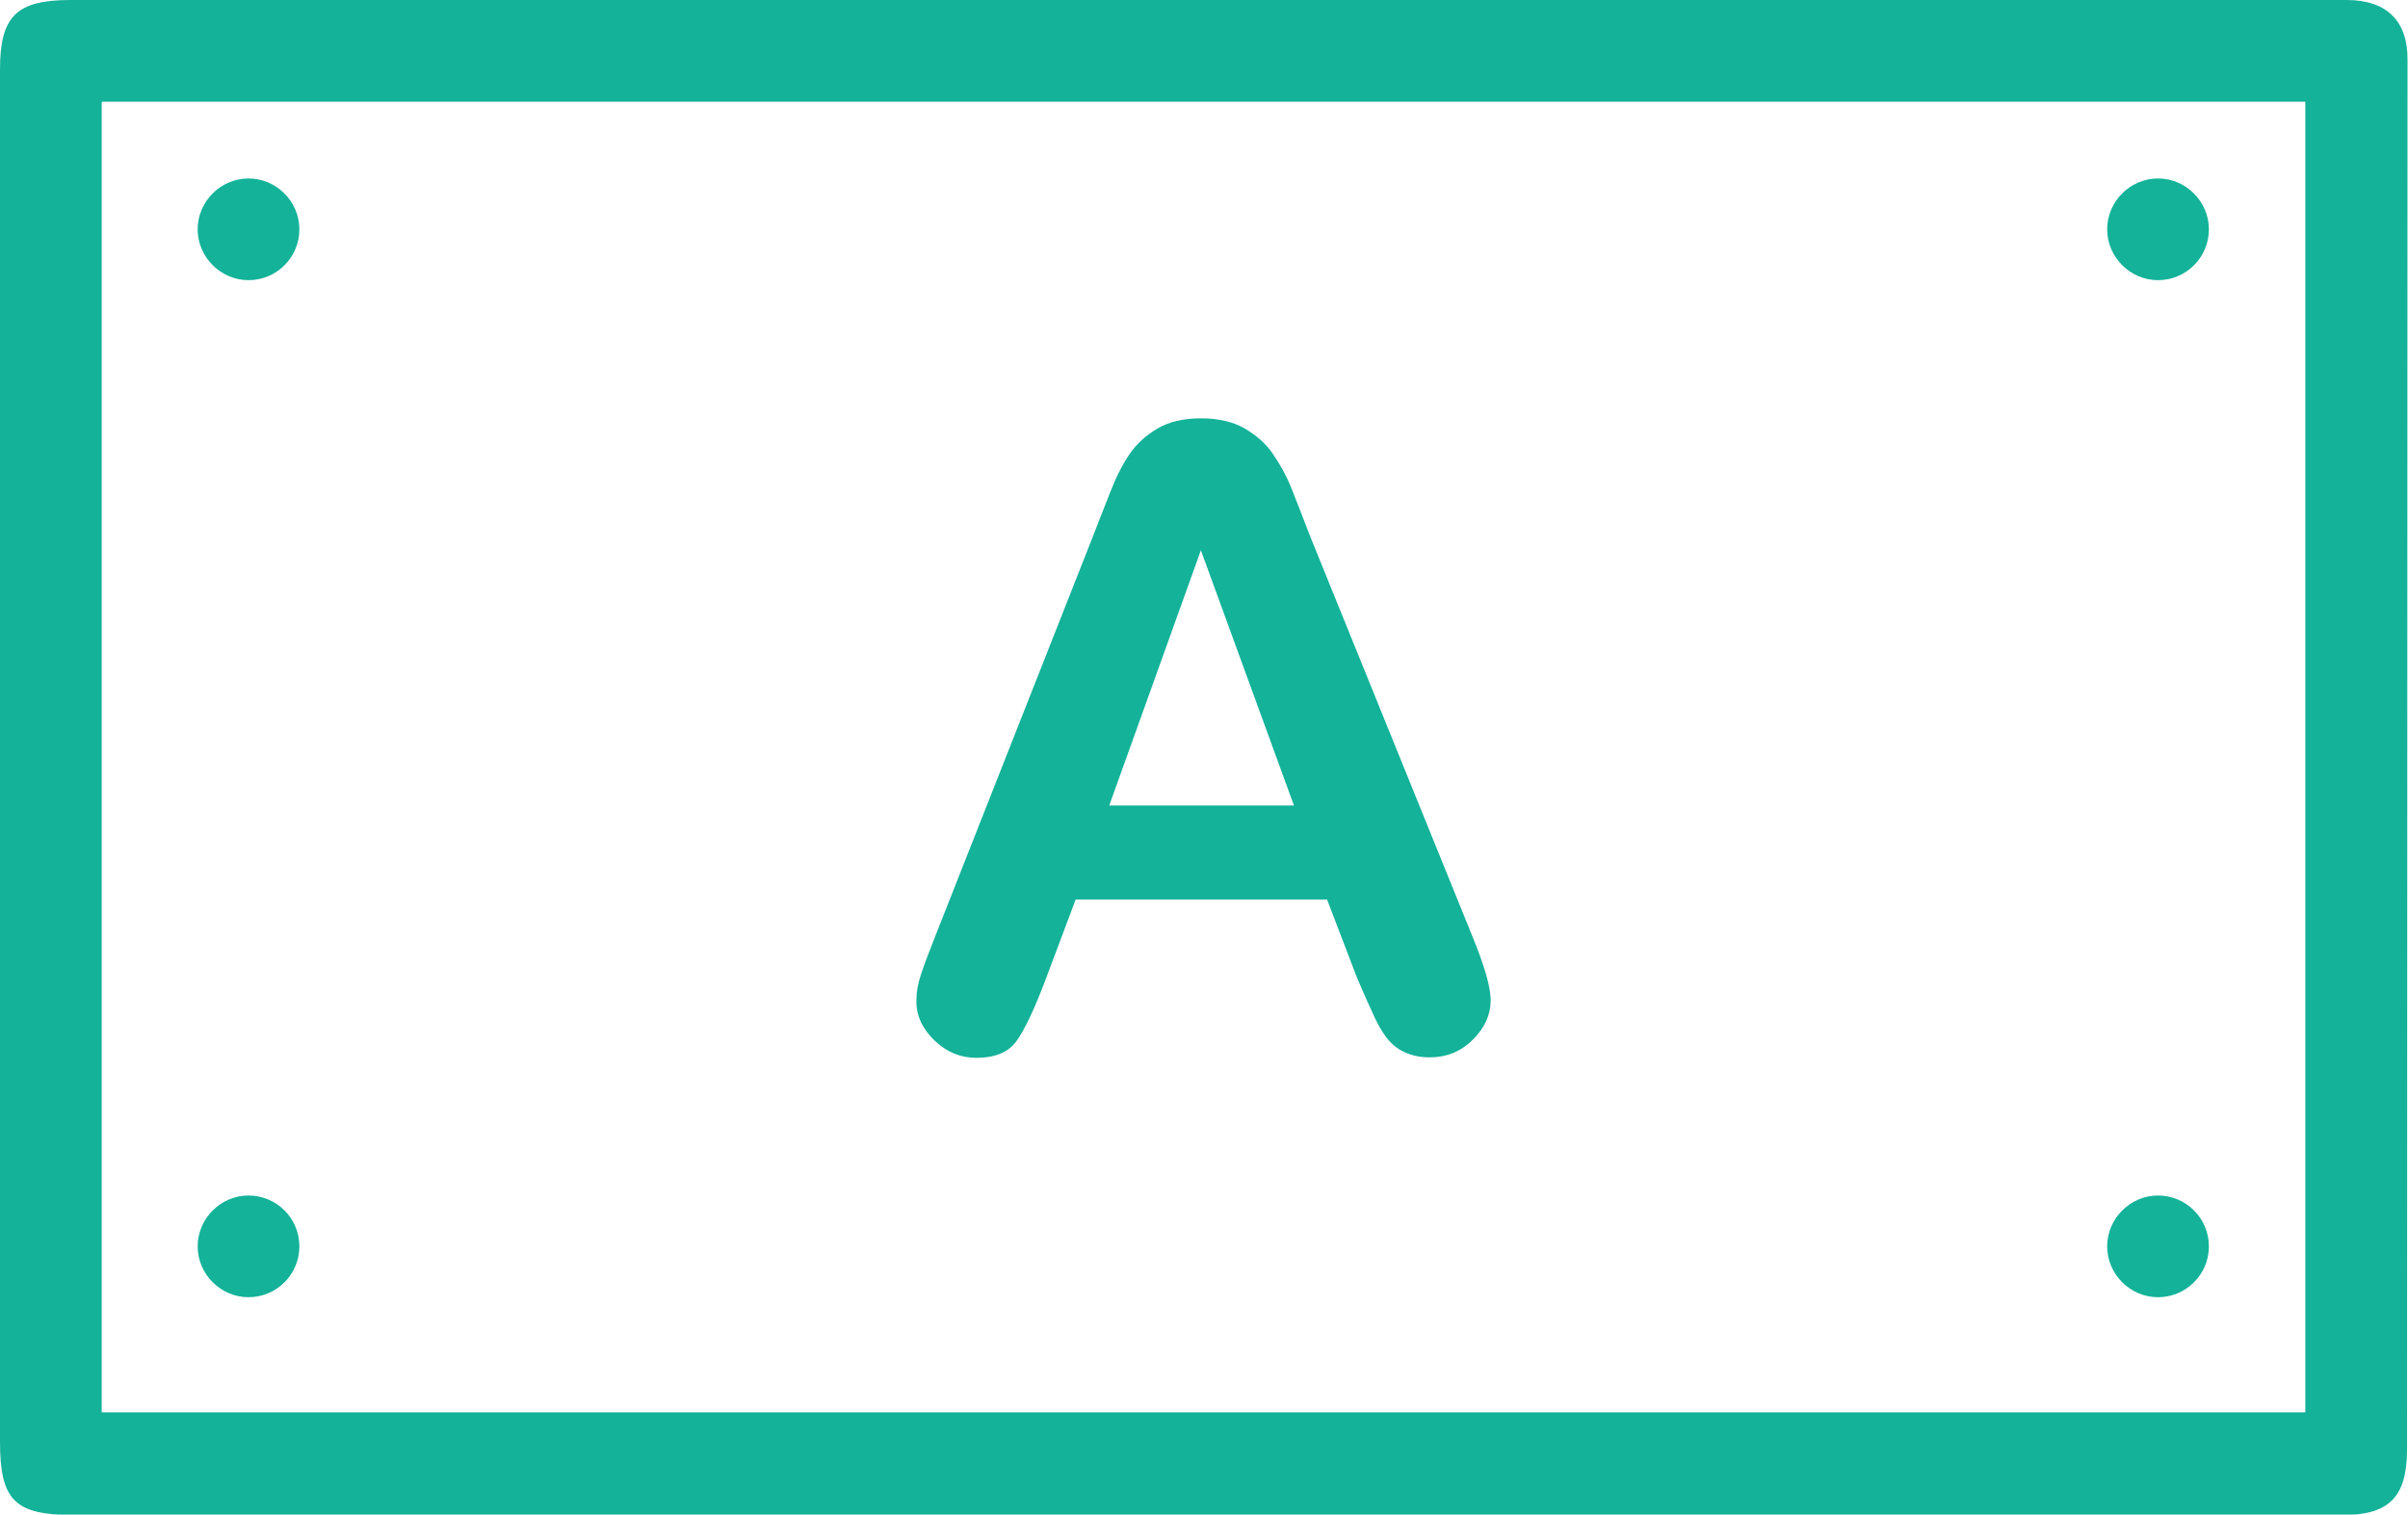 <?xml version="1.0" encoding="utf-8"?>
<!-- Generator: Adobe Illustrator 18.0.0, SVG Export Plug-In . SVG Version: 6.00 Build 0)  -->
<!DOCTYPE svg PUBLIC "-//W3C//DTD SVG 1.1//EN" "http://www.w3.org/Graphics/SVG/1.1/DTD/svg11.dtd">
<svg version="1.1" id="Layer_1" xmlns="http://www.w3.org/2000/svg" xmlns:xlink="http://www.w3.org/1999/xlink" x="0px" y="0px"
	 viewBox="0 0 501.9 315.7" enable-background="new 0 0 501.9 315.7" xml:space="preserve">
<g id="Layer_4">
	<g id="Layer_2">
	</g>
</g>
<g id="Layer_3">
</g>
<path fill="#13B299" d="M489.1,0L14.7,0C3.4,0,0,3.4,0,14.5c0,95.3,0,190.6,0,286c0,12.3,3.1,15.3,15.4,15.3l472.9,0
	c9.7,0,13.4-3.8,13.4-13.7l0.1-289.5C501.9,4.4,497.5,0,489.1,0 M480.4,294.4H21.2V21.2l459.3,0V294.4z"/>
<path fill="#13B299" d="M62.4,47.8c0,5.9-4.8,10.6-10.6,10.6s-10.6-4.8-10.6-10.6s4.8-10.6,10.6-10.6S62.4,42,62.4,47.8"/>
<path fill="#13B299" d="M62.4,259.8c0,5.9-4.8,10.6-10.6,10.6s-10.6-4.8-10.6-10.6s4.8-10.6,10.6-10.6S62.4,253.9,62.4,259.8"/>
<path fill="#13B299" d="M460.4,47.8c0,5.9-4.8,10.6-10.6,10.6s-10.6-4.8-10.6-10.6s4.8-10.6,10.6-10.6S460.4,42,460.4,47.8"/>
<path fill="#13B299" d="M460.4,259.8c0,5.9-4.8,10.6-10.6,10.6s-10.6-4.8-10.6-10.6s4.8-10.6,10.6-10.6S460.4,253.9,460.4,259.8"/>
<path fill="#13B299" d="M282.8,203.7l-6.2-16.2h-52.4l-6.2,16.5c-2.4,6.4-4.5,10.8-6.2,13.1c-1.7,2.3-4.5,3.4-8.3,3.4
	c-3.3,0-6.2-1.2-8.7-3.6c-2.5-2.4-3.8-5.1-3.8-8.2c0-1.8,0.3-3.6,0.9-5.4c0.6-1.9,1.6-4.5,2.9-7.8l33-83.7c0.9-2.4,2.1-5.3,3.4-8.7
	c1.3-3.4,2.7-6.2,4.2-8.4c1.5-2.2,3.5-4,5.9-5.4c2.4-1.4,5.4-2.1,9-2.1c3.6,0,6.7,0.7,9.1,2.1c2.4,1.4,4.4,3.1,5.9,5.3
	c1.5,2.2,2.8,4.5,3.8,7c1,2.5,2.3,5.8,3.9,10l33.7,83.1c2.6,6.3,4,10.9,4,13.8c0,3-1.2,5.7-3.7,8.2c-2.5,2.5-5.5,3.7-9,3.7
	c-2.1,0-3.8-0.4-5.3-1.1c-1.5-0.7-2.7-1.7-3.7-3c-1-1.3-2.1-3.2-3.2-5.8C284.6,208,283.7,205.7,282.8,203.7 M231.2,167.9h38.5
	l-19.4-53.2L231.2,167.9z"/>
<rect x="0" y="-4" fill="none" width="501.9" height="315.7"/>
</svg>
